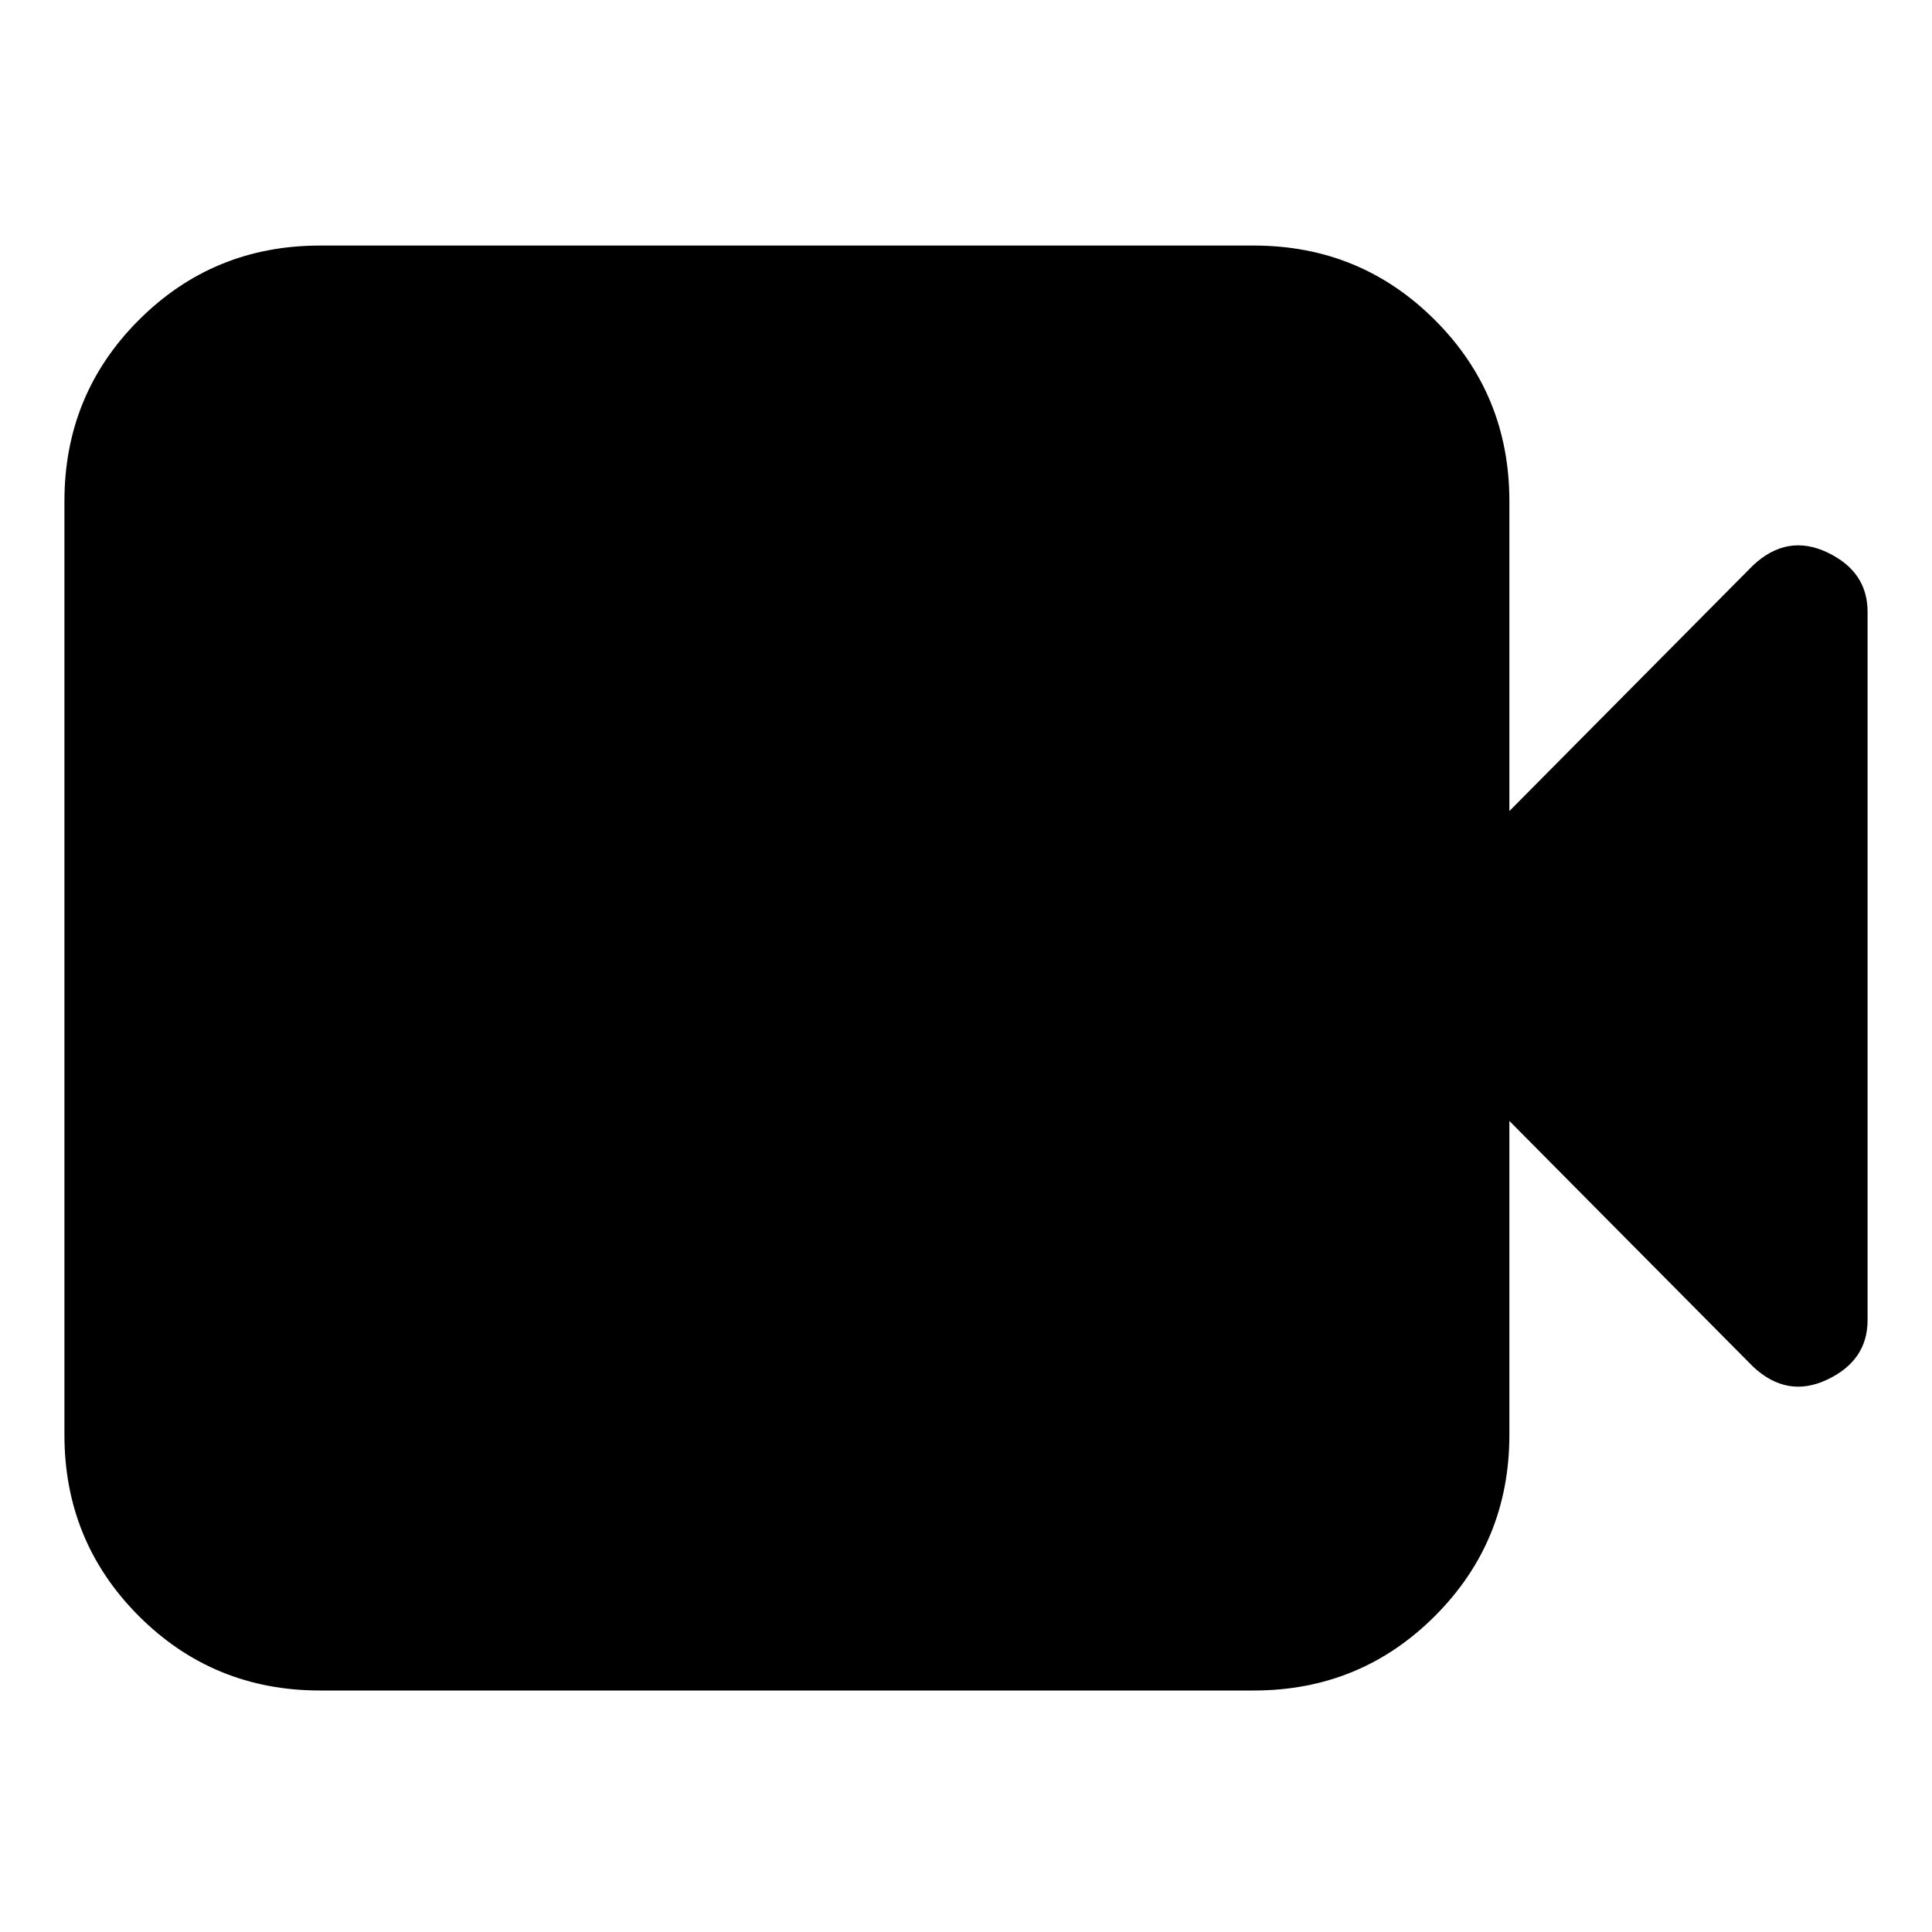 <svg xmlns="http://www.w3.org/2000/svg" height="20" width="20"><path d="M3.312 17.5q-1.104 0-1.875-.771-.77-.771-.77-1.875V5.188q0-1.105.77-1.875.771-.771 1.875-.771h9.667q1.104 0 1.875.771.771.77.771 1.875v3.208l2.521-2.542q.354-.333.771-.135.416.198.416.614v7.334q0 .416-.416.614-.417.198-.771-.135l-2.521-2.542v3.25q0 1.104-.771 1.875-.771.771-1.875.771Z"/></svg>